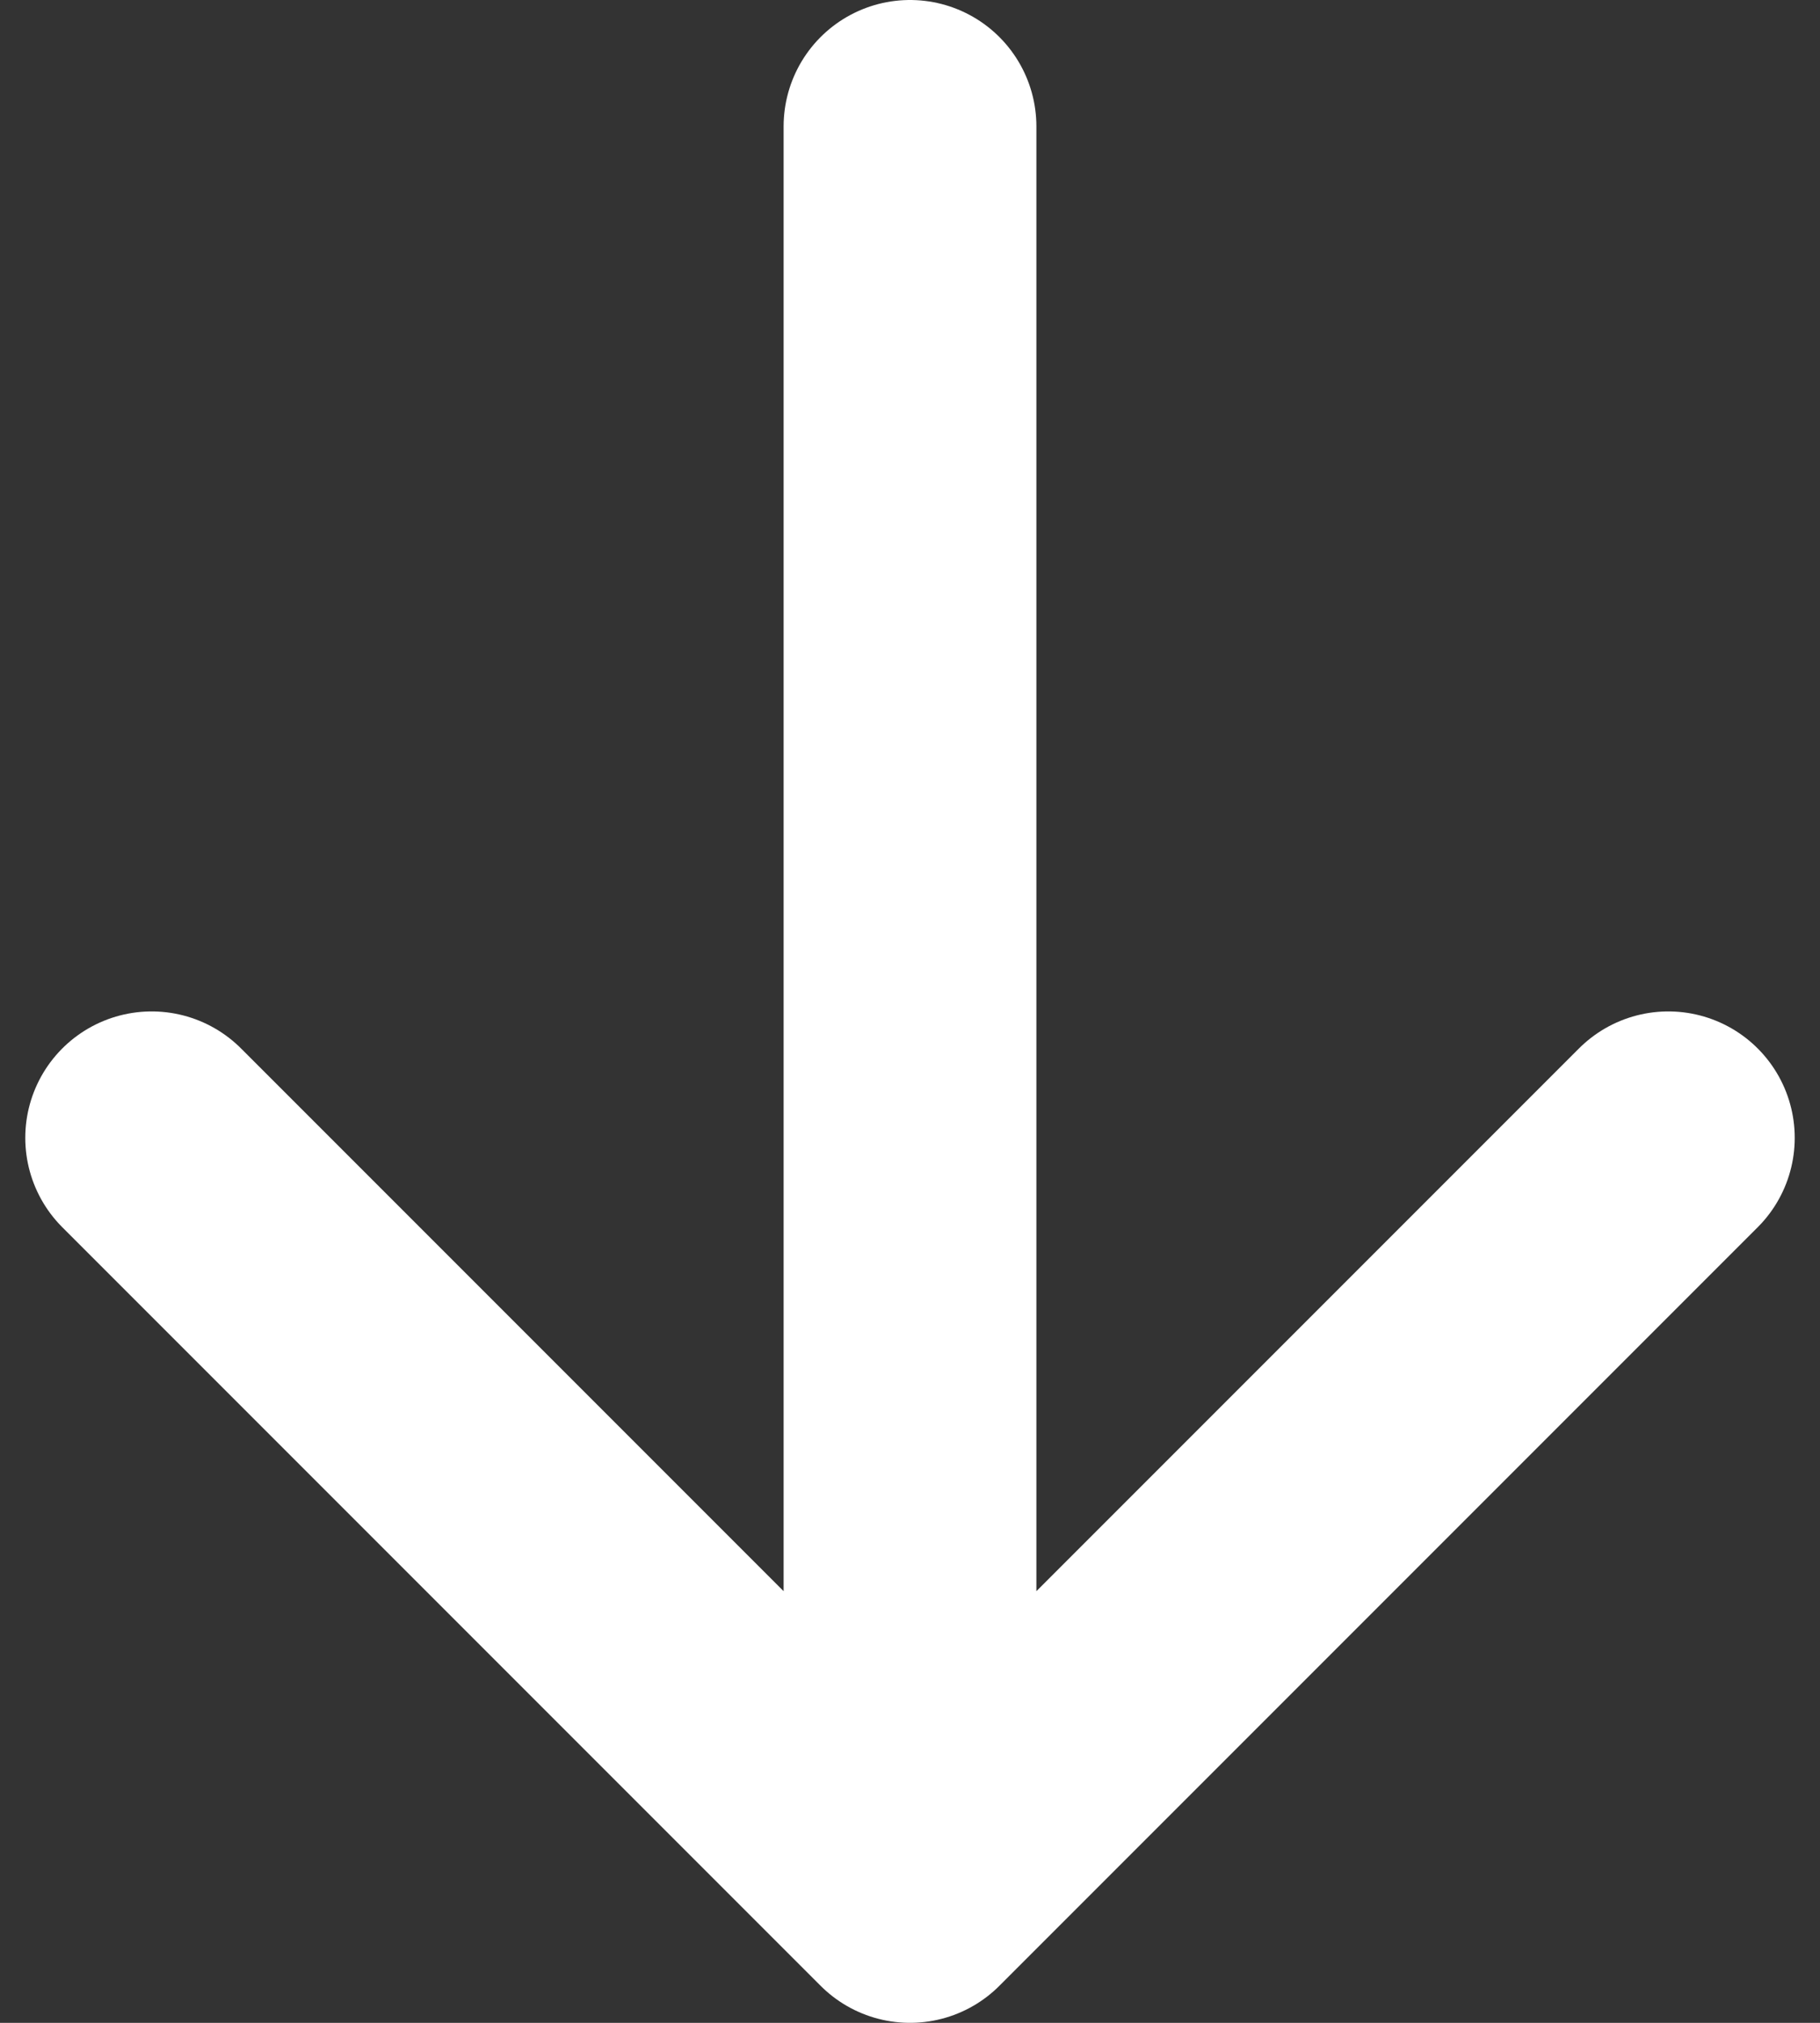 <svg width="18" height="20" viewBox="0 0 18 20" fill="none" xmlns="http://www.w3.org/2000/svg">
<rect x="0" y="0" width="18" height="20" fill="#333333" stroke="none"/>
<path d="M9 18.75L1.5 11.25M9 18.75L16.5 11.25M9 18.75L9 1.25" stroke="white" stroke-width="2.5" stroke-linecap="round" stroke-linejoin="round"/>
</svg>
